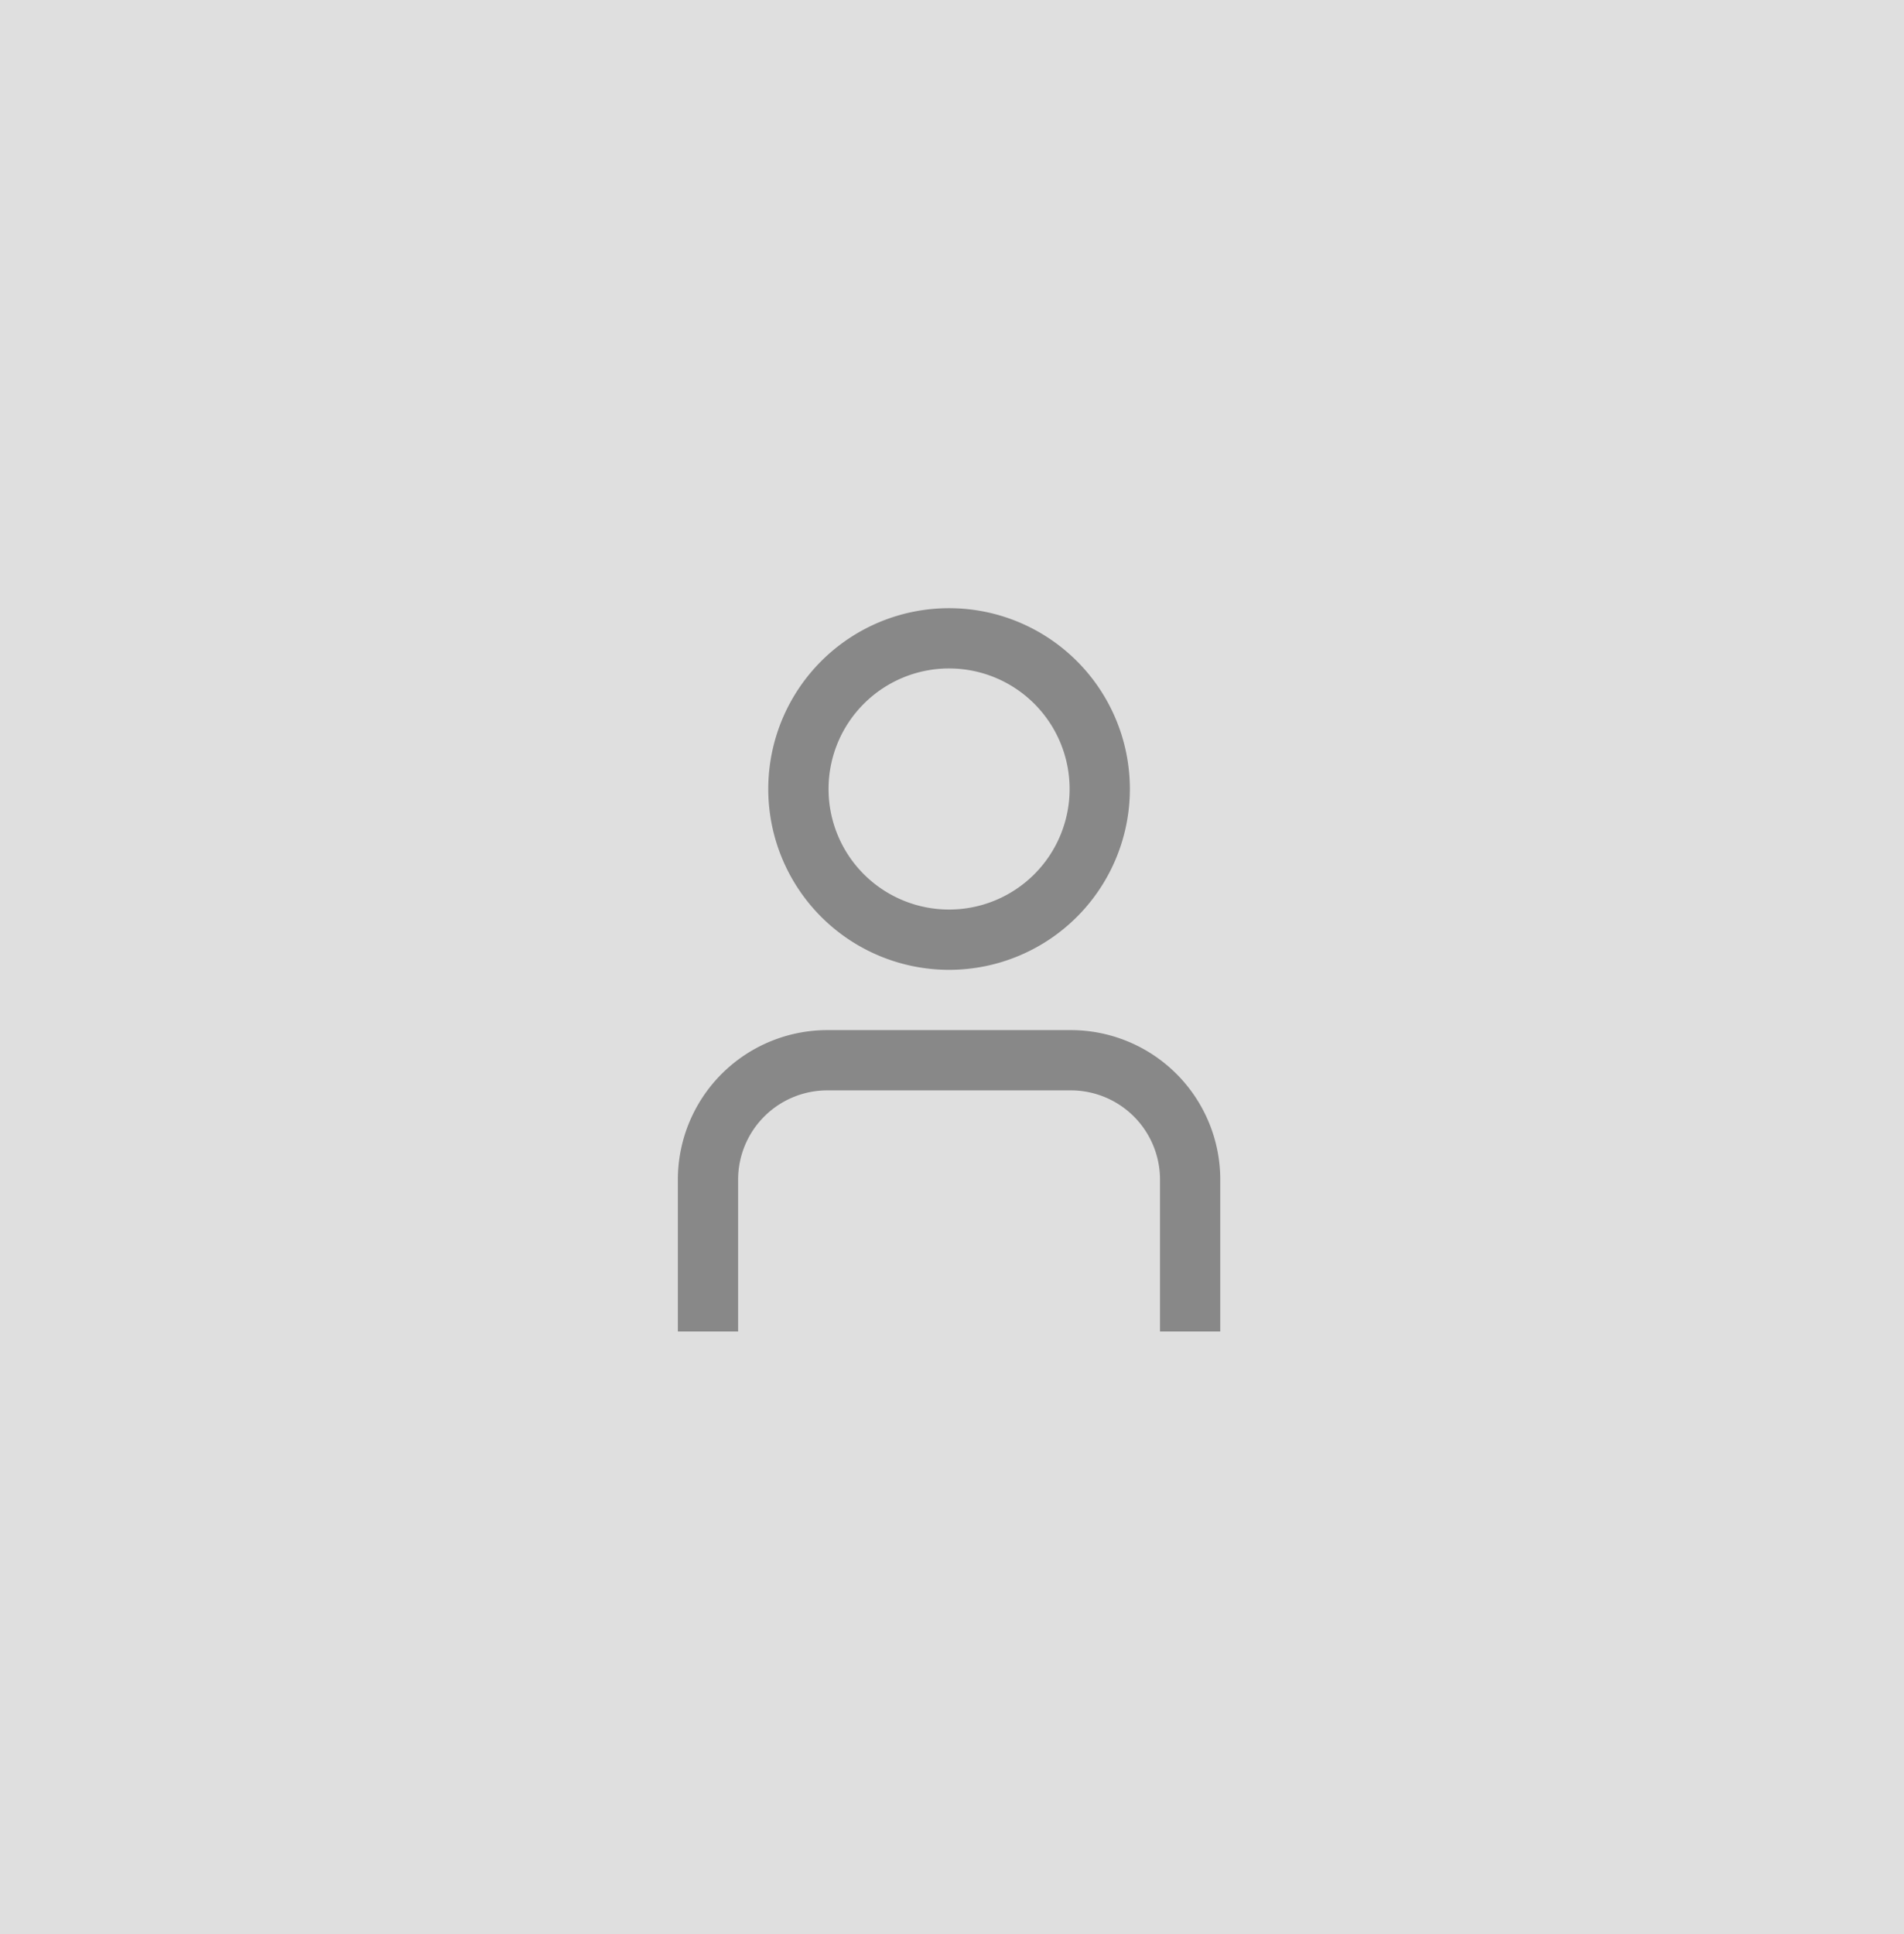<svg xmlns="http://www.w3.org/2000/svg" width="191" height="194" viewBox="0 0 191 194">
  <g id="Group_67" data-name="Group 67" transform="translate(-999 -458)">
    <rect id="Rectangle_94" data-name="Rectangle 94" width="191" height="194" transform="translate(999 458)" fill="#dfdfdf"/>
    <g id="_01_align_center" data-name="01 align center" transform="translate(1067 519)">
      <path id="Path_12" data-name="Path 12" d="M57.411,44.229H51.366V28.984a8.948,8.948,0,0,0-8.939-8.939H17.984a8.948,8.948,0,0,0-8.939,8.939V44.229H3V28.984A15,15,0,0,1,17.984,14H42.427A15,15,0,0,1,57.411,28.984Z" transform="translate(-3 28.32)" fill="#888"/>
      <path id="Path_13" data-name="Path 13" d="M24.137,36.274A18.137,18.137,0,1,1,42.274,18.137,18.137,18.137,0,0,1,24.137,36.274Zm0-30.229A12.091,12.091,0,1,0,36.229,18.137,12.091,12.091,0,0,0,24.137,6.046Z" transform="translate(3.069)" fill="#888"/>
    </g>
  </g>
</svg>
